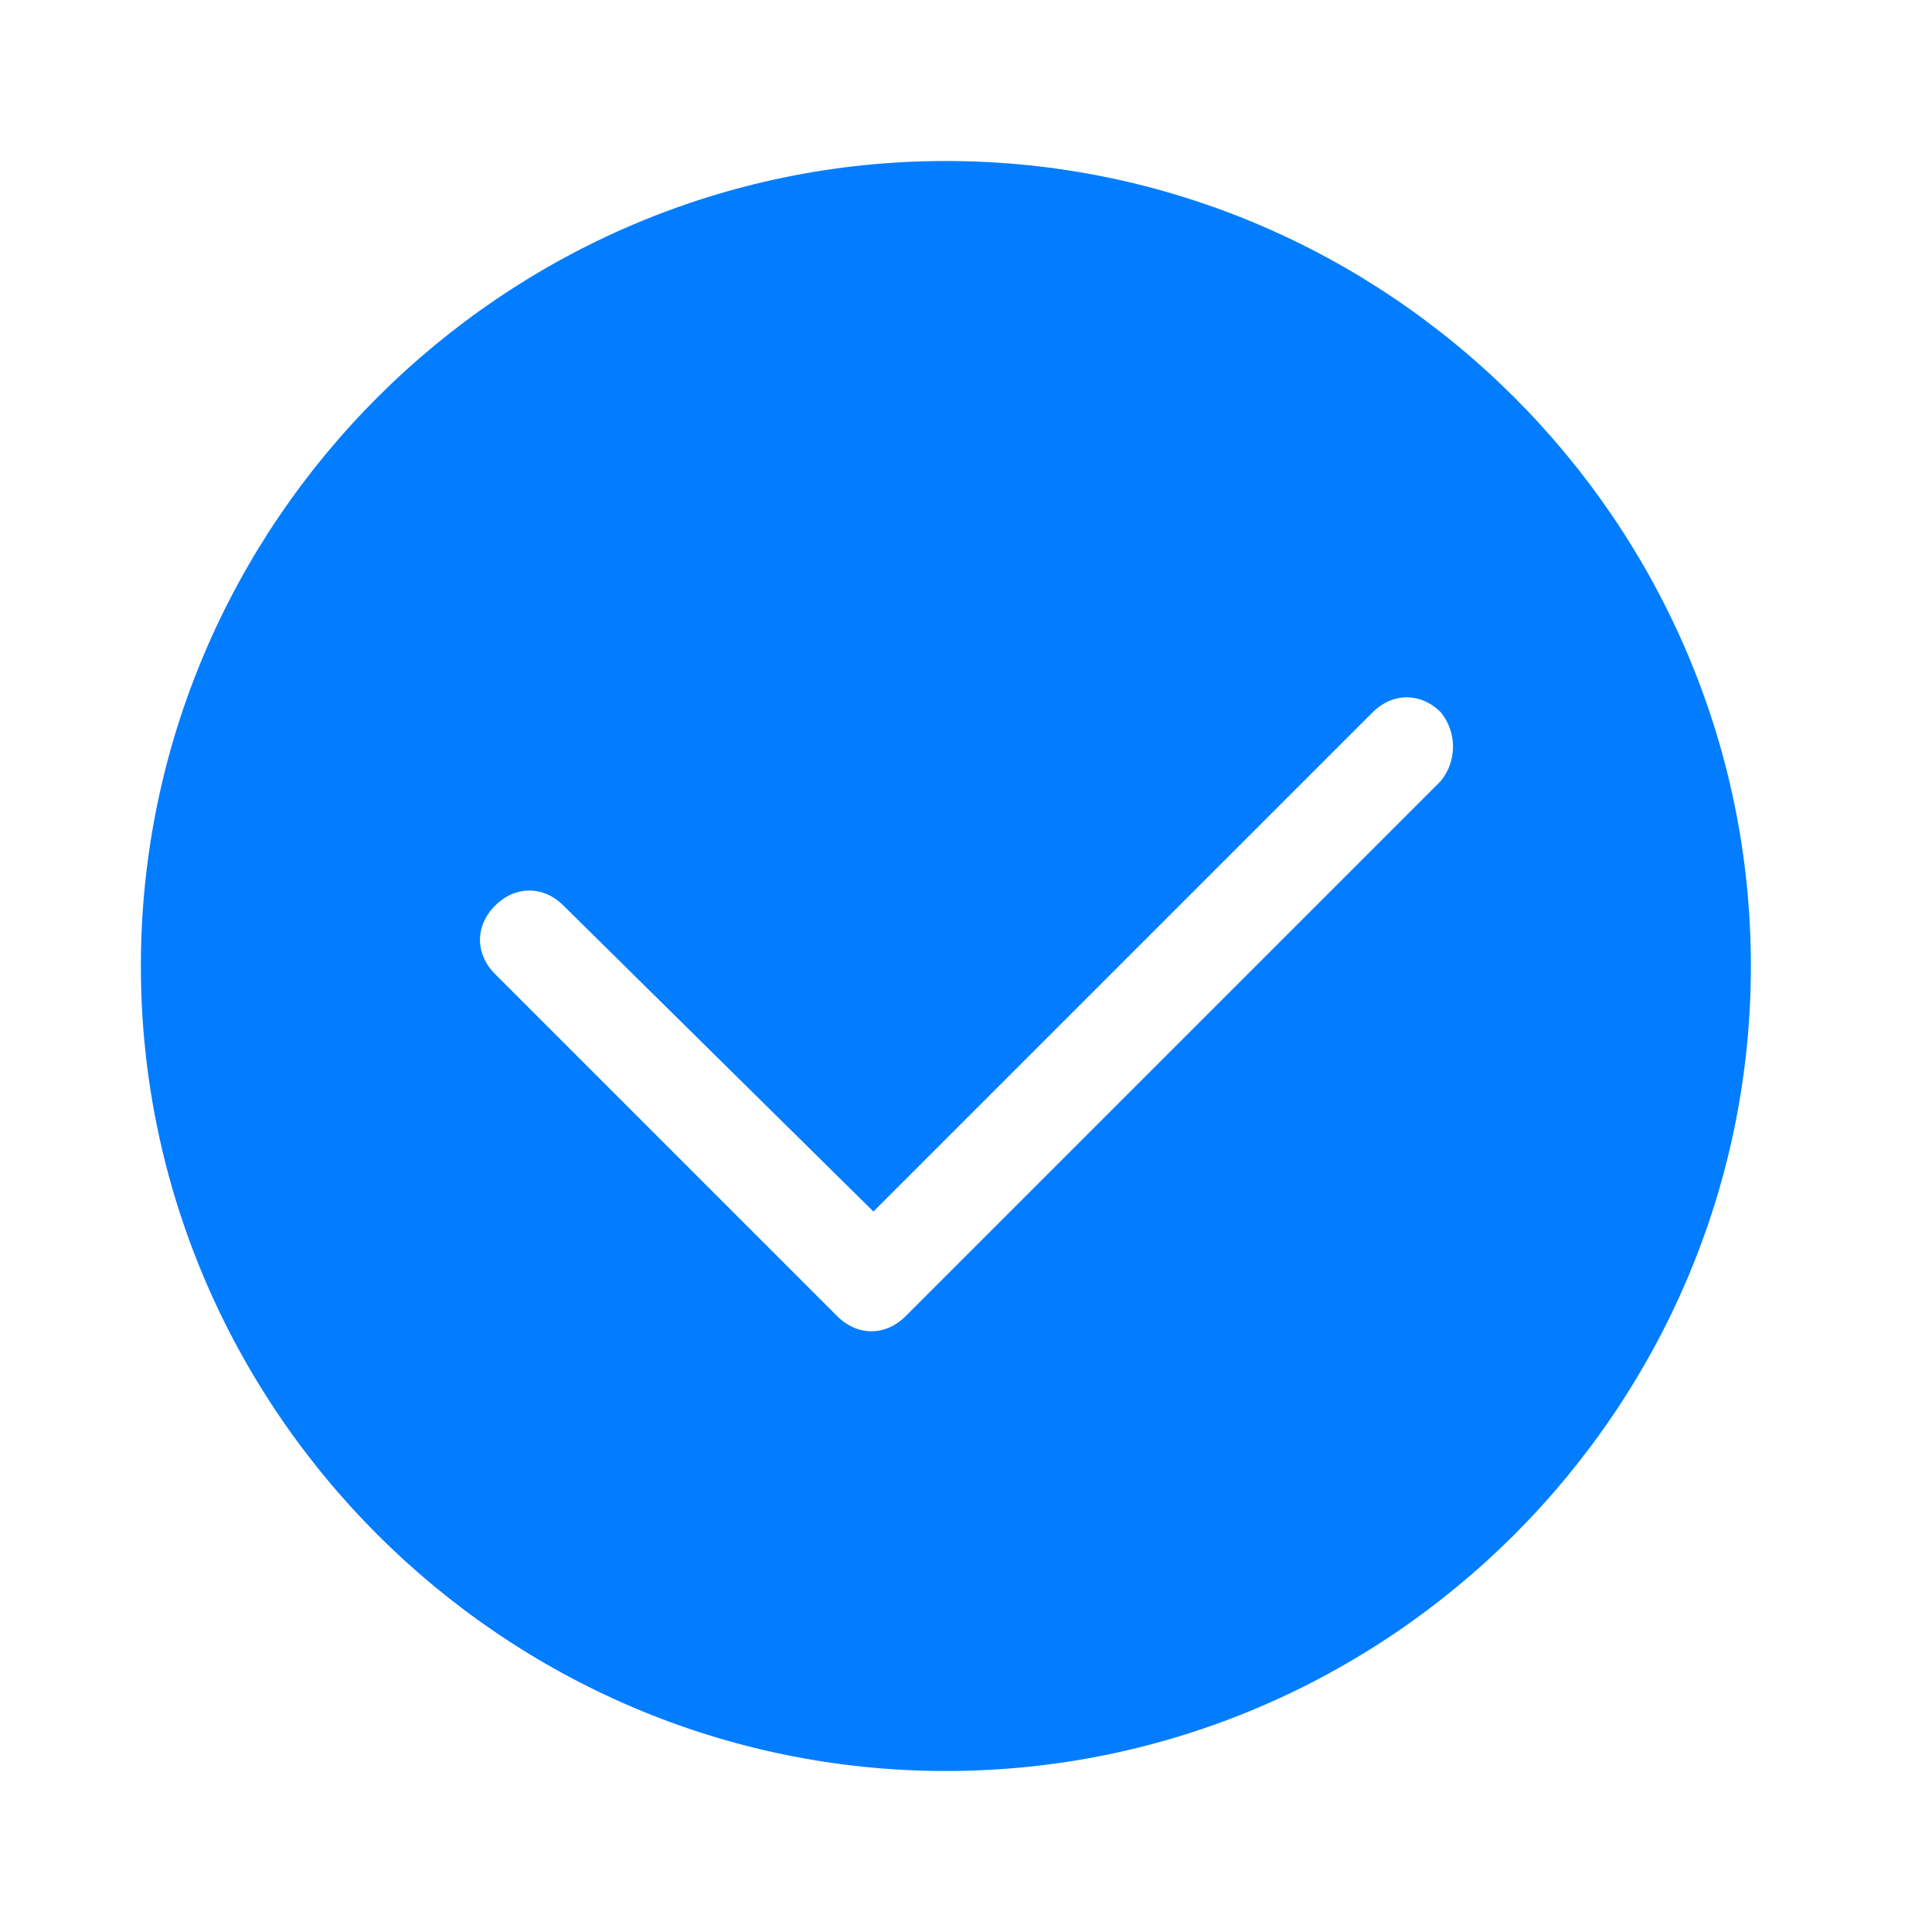<svg t="1711706409615" class="icon" viewBox="0 0 1024 1024" version="1.1" xmlns="http://www.w3.org/2000/svg" p-id="2771" width="24" height="24"><path d="M501.333 938.667c-234.667 0-426.667-192-426.667-426.667s192-426.667 426.667-426.667 426.667 192 426.667 426.667S736 938.667 501.333 938.667zM763.733 377.6c-10.667-10.667-25.6-10.667-36.267 0L462.933 642.133 298.667 480c-10.667-10.667-25.6-10.667-36.267 0-10.667 10.667-10.667 25.6 0 36.267l181.333 181.333c10.667 10.667 25.6 10.667 36.267 0l283.733-283.733C772.267 403.2 772.267 388.267 763.733 377.6z" p-id="2772" fill="#037DFF"></path></svg>